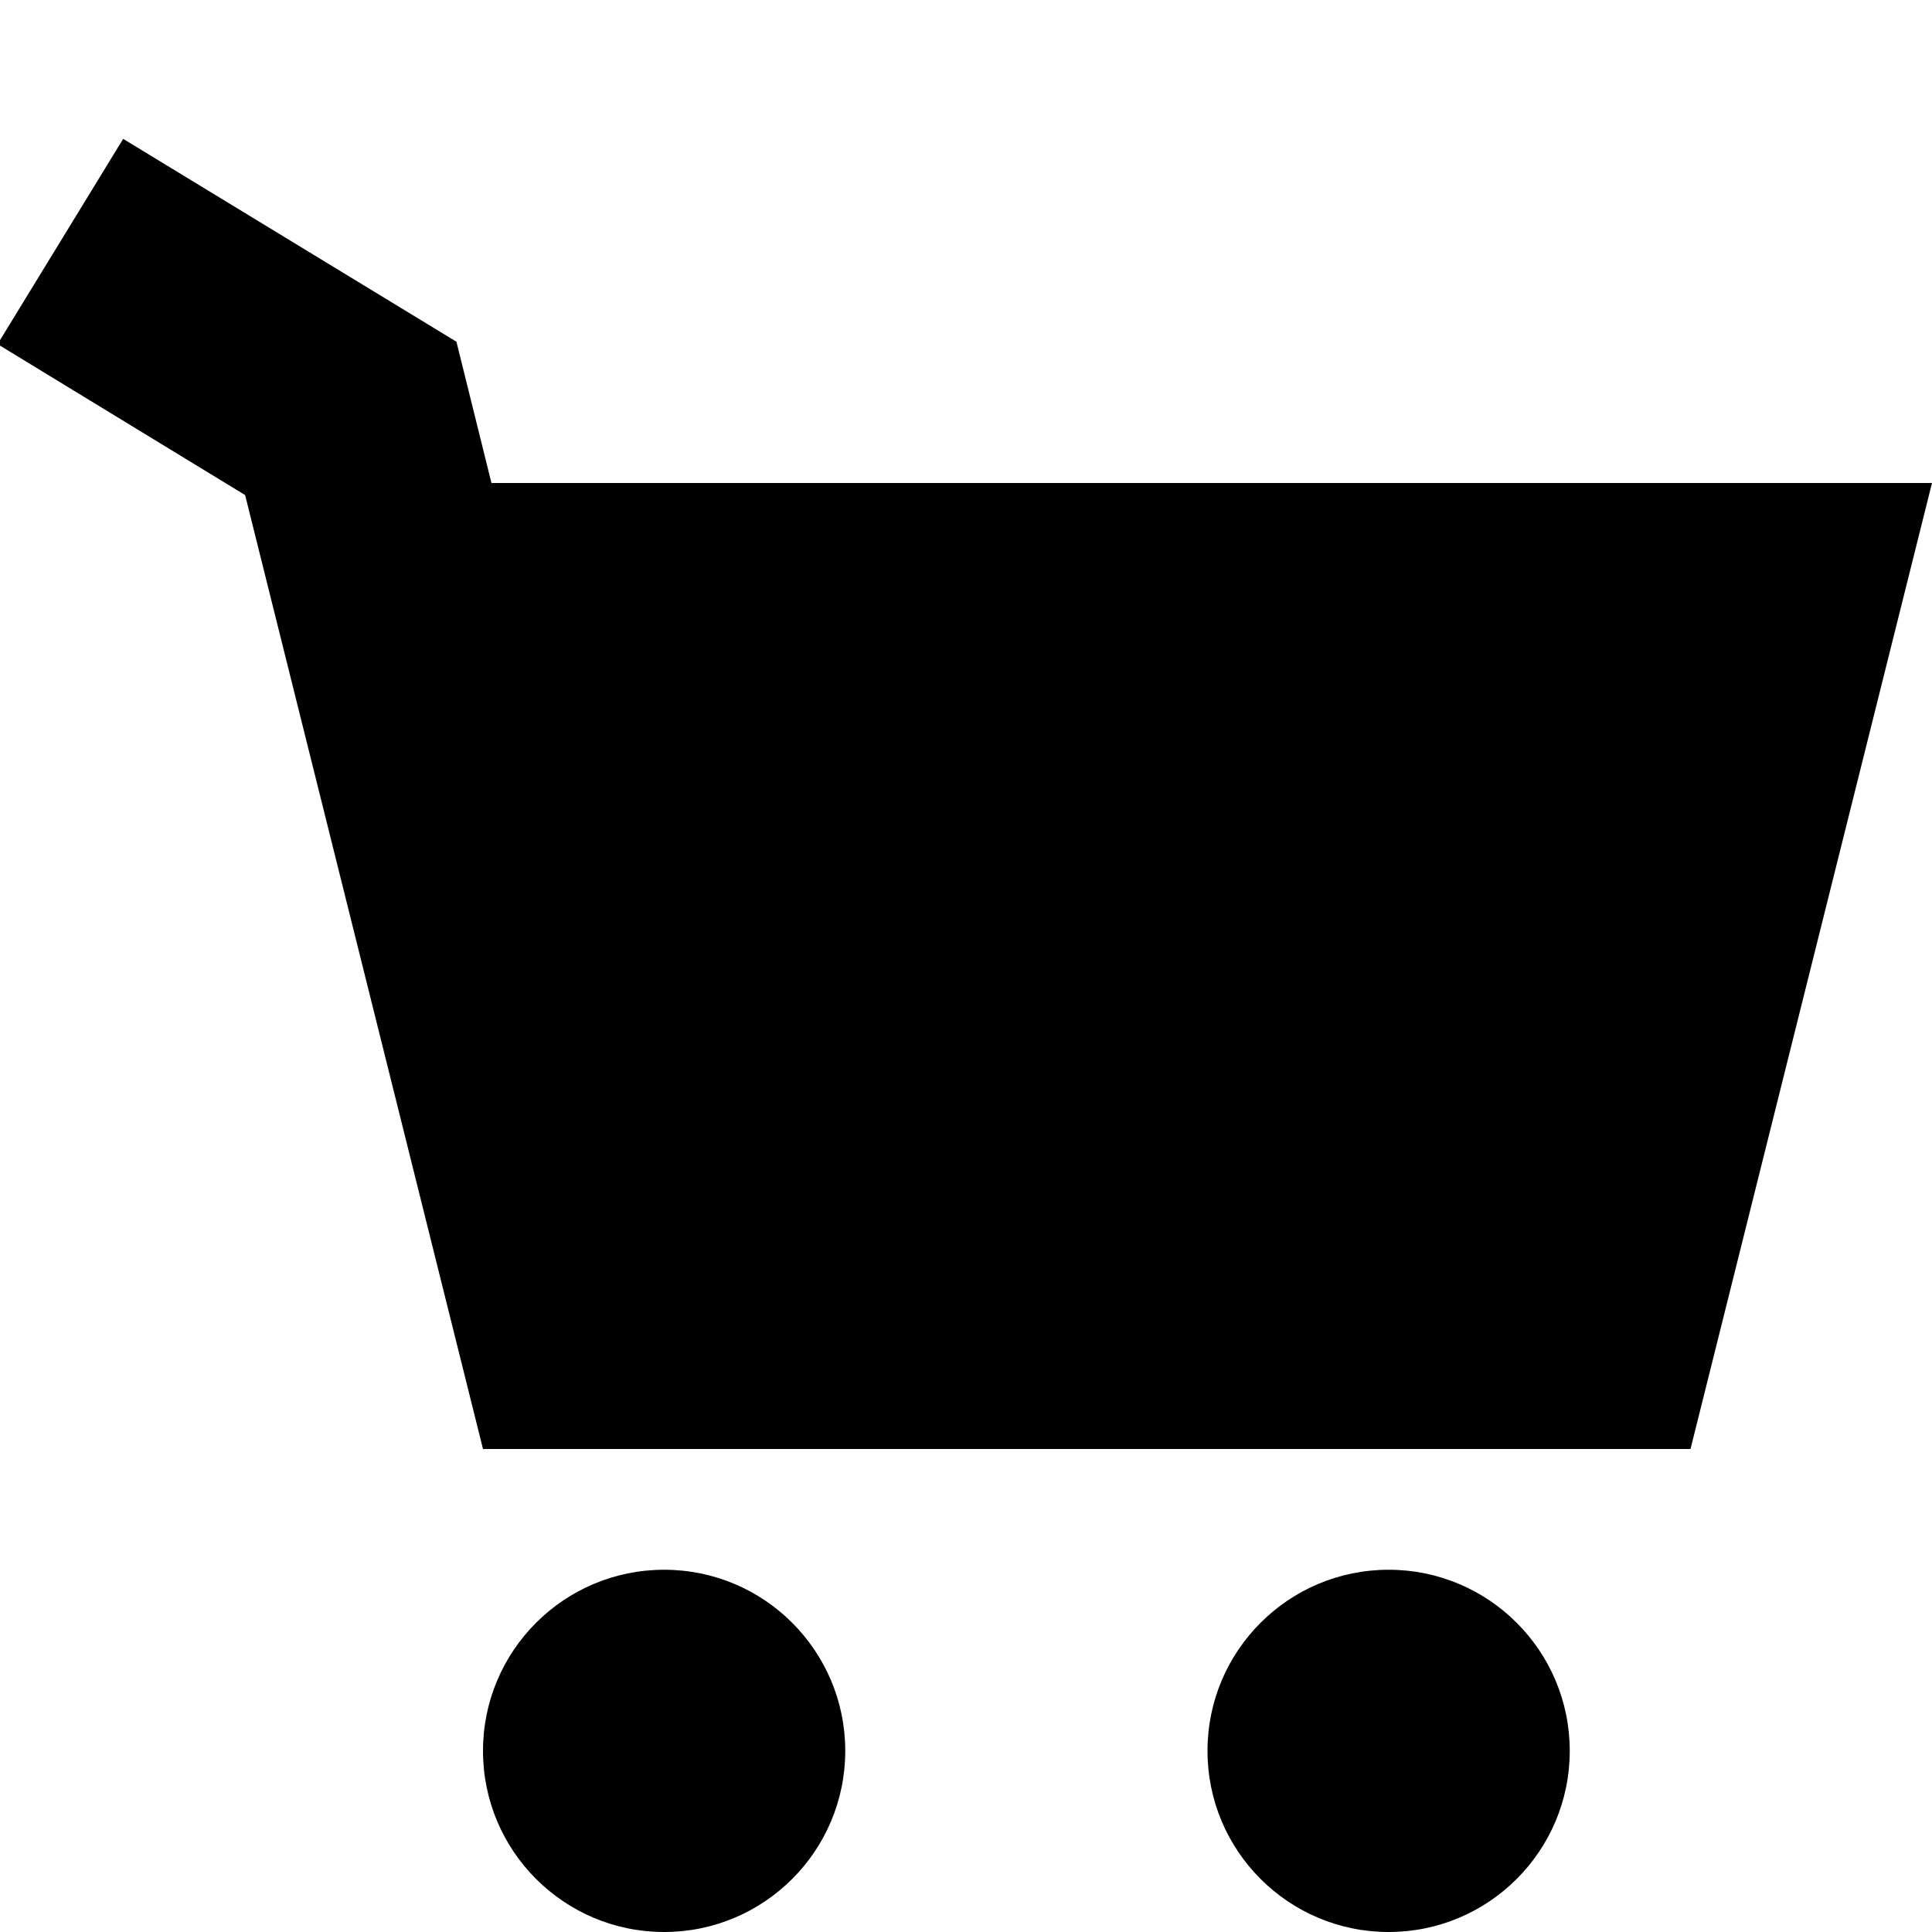 <svg xmlns="http://www.w3.org/2000/svg" width="16" height="16" viewBox="0 0 16 16"><title>cart-full-16</title><polygon points="4.07 4 3.78 2.83 1.02 1.15 -0.02 2.85 2.03 4.1 4 12 14 12 16 4 4.07 4"/><circle cx="11.5" cy="14.5" r="1.5"/><circle cx="5.5" cy="14.5" r="1.5"/></svg>
